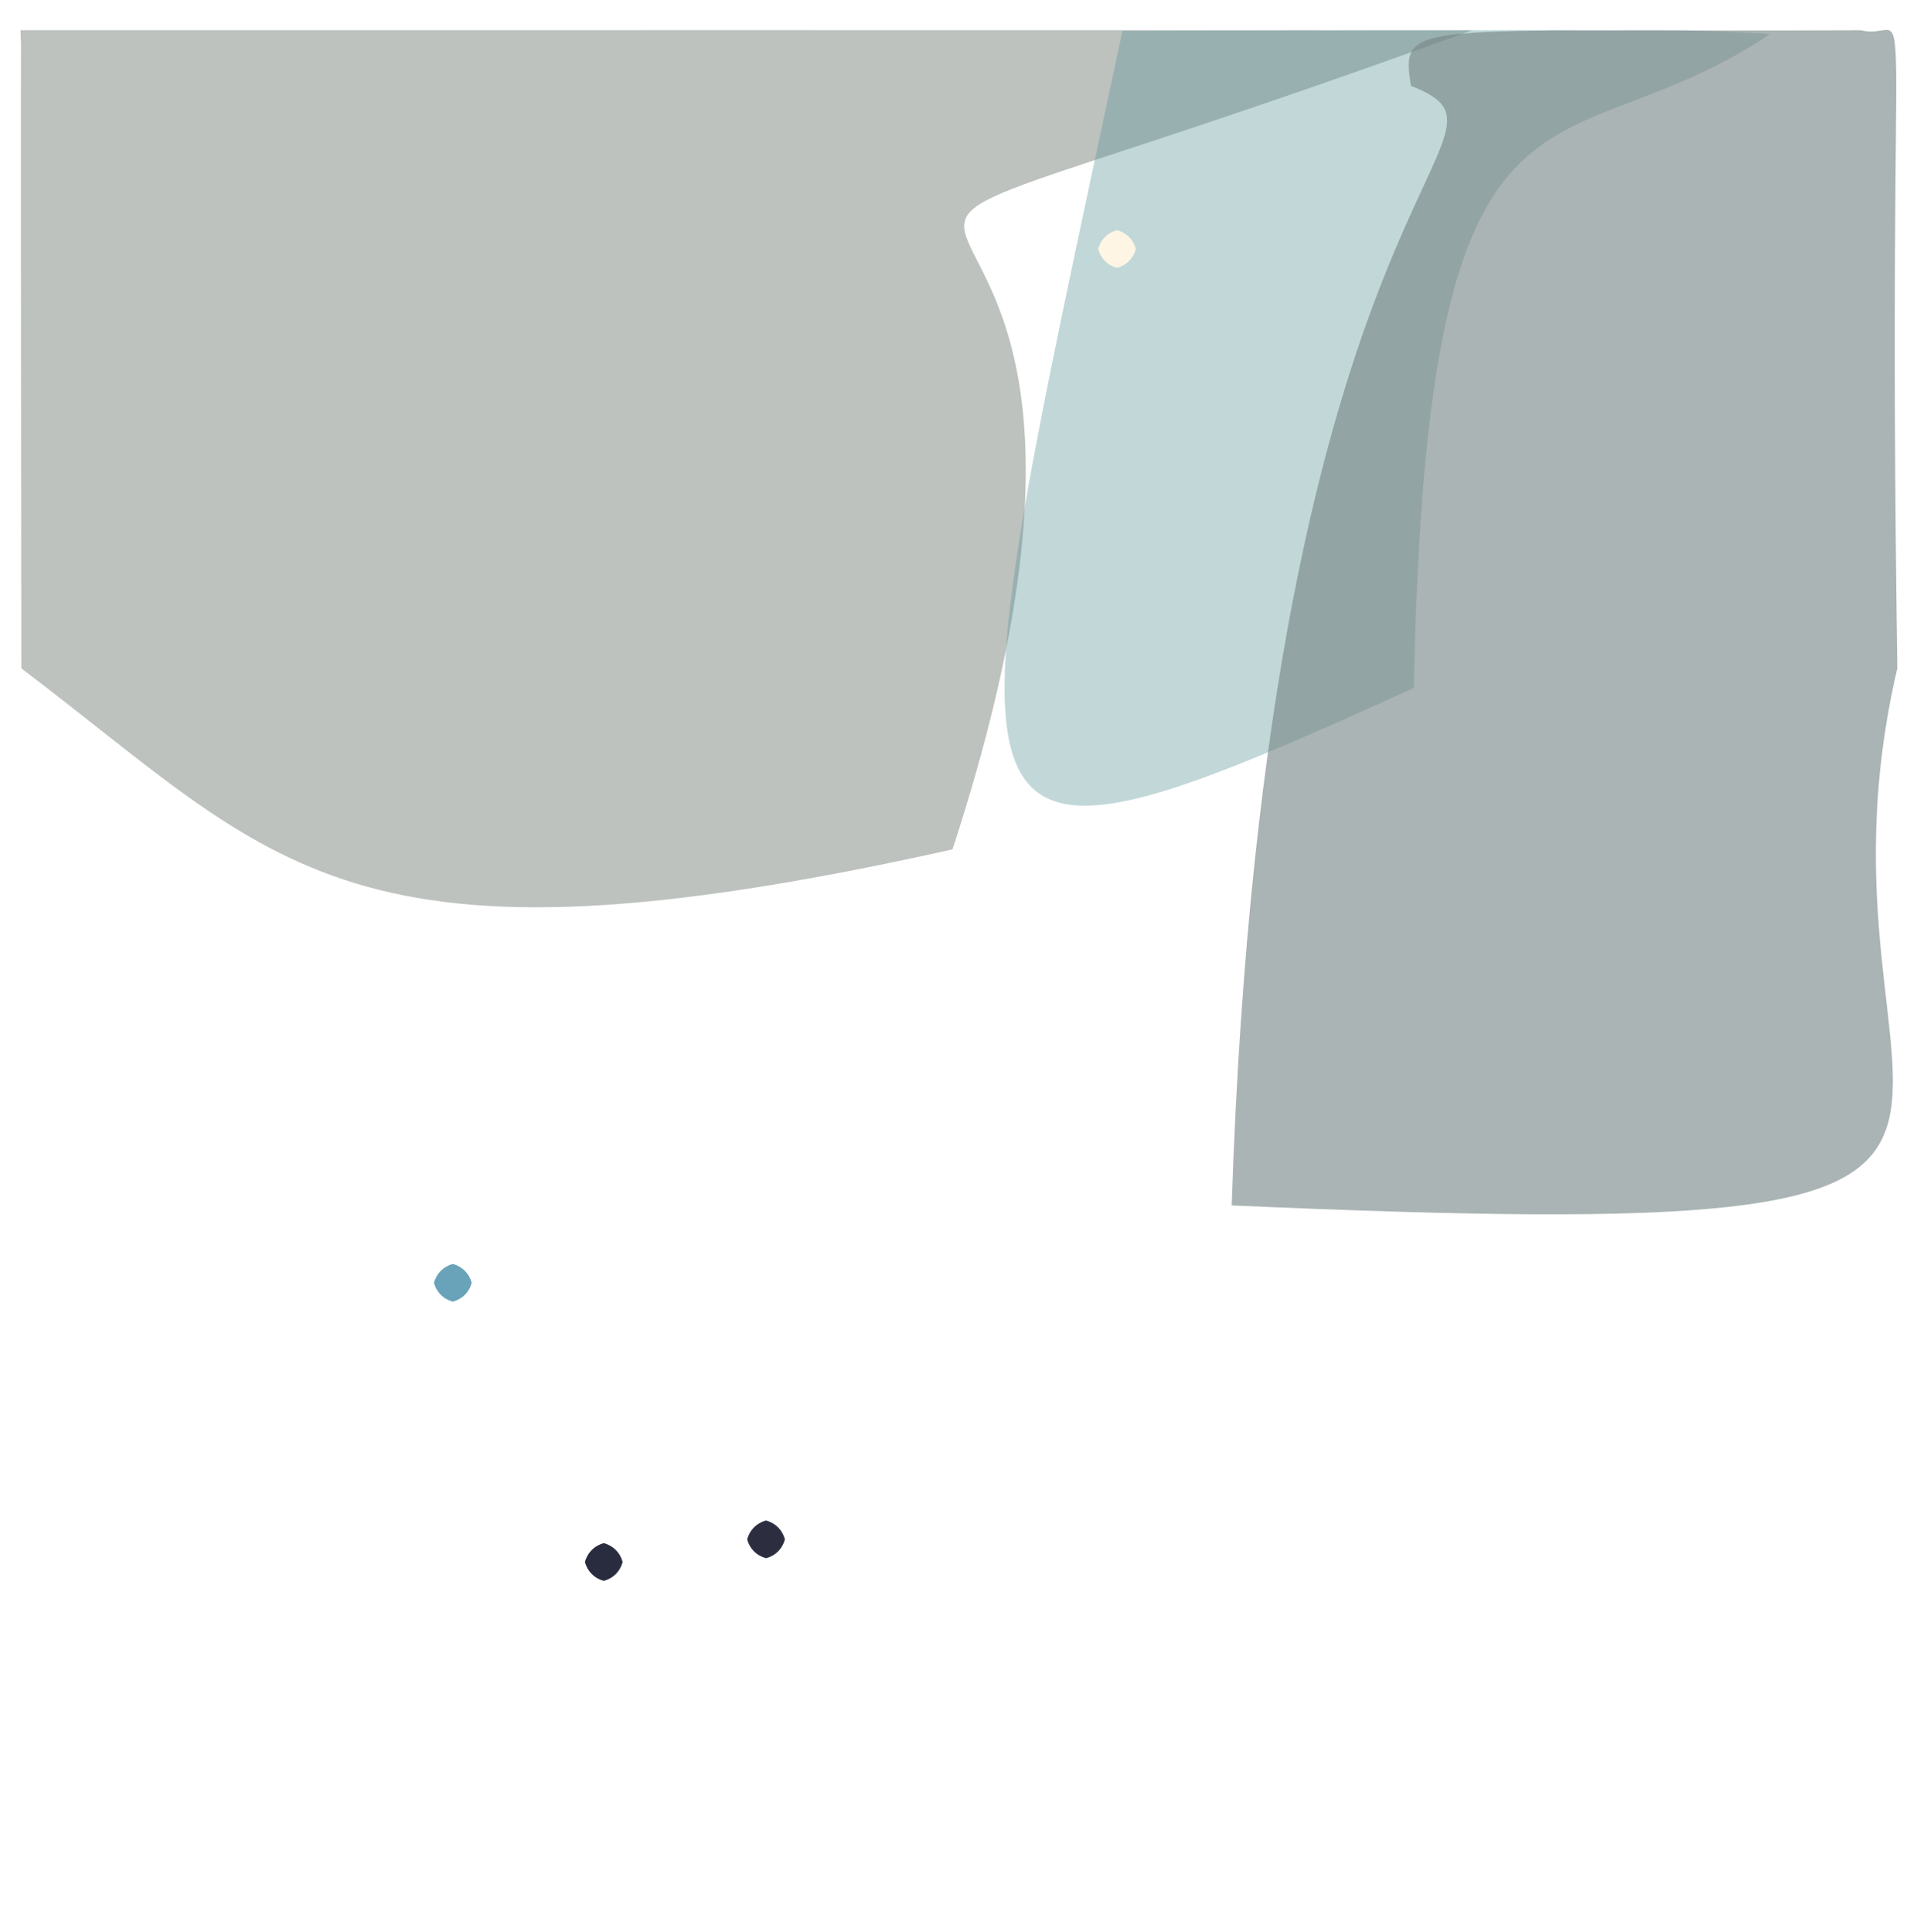 <?xml version="1.0" ?>
<svg xmlns="http://www.w3.org/2000/svg" version="1.1" width="508" height="512">
  <defs/>
  <g>
    <path d="M 390.018 8.039 C 142.475 98.291 327.566 -4.978 252.405 225.128 C 90.988 261.139 74.296 229.128 5.649 177.141 C 5.35 -59.051 5.814 27.51 5.441 8.012 C 166.927 8.025 179.33 7.956 390.018 8.039" stroke-width="0.0" fill="rgb(80, 93, 81)" opacity="0.372" stroke="rgb(251, 116, 200)" stroke-opacity="0.806" stroke-linecap="round" stroke-linejoin="round"/>
    <path d="M 469.09 9.002 C 412.54 47.199 378.141 6.487 374.667 182.354 C 243.878 241.691 249.432 232.857 297.451 8.163 C 359.665 8.007 375.242 8.043 413.54 7.982 C 432.244 8.407 442.114 7.338 469.09 9.002" stroke-width="0.0" fill="rgb(95, 151, 156)" opacity="0.383" stroke="rgb(61, 194, 157)" stroke-opacity="0.413" stroke-linecap="round" stroke-linejoin="round"/>
    <path d="M 502.79 177.123 C 473.093 304.322 582.404 330.811 326.396 319.489 C 335.462 44.292 409.404 36.564 373.889 22.756 C 371.179 4.925 373.321 8.553 493.167 8.02 C 508.055 11.813 499.914 -22.155 502.79 177.123" stroke-width="0.0" fill="rgb(118, 132, 132)" opacity="0.607" stroke="rgb(15, 50, 81)" stroke-opacity="0.752" stroke-linecap="round" stroke-linejoin="round"/>
    <path d="M 165.0 414.0 C 164.33 416.5 162.5 418.33 160.0 419.0 C 157.5 418.33 155.67 416.5 155.0 414.0 C 155.67 411.5 157.5 409.67 160.0 409.0 C 162.5 409.67 164.33 411.5 165.0 414.0" stroke-width="0.0" fill="rgb(41, 43, 62)" opacity="1.0" stroke="rgb(161, 239, 92)" stroke-opacity="0.22" stroke-linecap="round" stroke-linejoin="round"/>
    <path d="M 208.0 408.0 C 207.33 410.5 205.5 412.33 203.0 413.0 C 200.5 412.33 198.67 410.5 198.0 408.0 C 198.67 405.5 200.5 403.67 203.0 403.0 C 205.5 403.67 207.33 405.5 208.0 408.0" stroke-width="0.0" fill="rgb(44, 46, 64)" opacity="1.0" stroke="rgb(163, 129, 175)" stroke-opacity="0.407" stroke-linecap="round" stroke-linejoin="round"/>
    <path d="M 301.0 66.0 C 300.33 68.5 298.5 70.33 296.0 71.0 C 293.5 70.33 291.67 68.5 291.0 66.0 C 291.67 63.5 293.5 61.67 296.0 61.0 C 298.5 61.67 300.33 63.5 301.0 66.0" stroke-width="0.0" fill="rgb(254, 245, 229)" opacity="1.0" stroke="rgb(224, 169, 237)" stroke-opacity="0.208" stroke-linecap="round" stroke-linejoin="round"/>
    <path d="M 125.0 340.0 C 124.33 342.5 122.5 344.33 120.0 345.0 C 117.5 344.33 115.67 342.5 115.0 340.0 C 115.67 337.5 117.5 335.67 120.0 335.0 C 122.5 335.67 124.33 337.5 125.0 340.0" stroke-width="0.0" fill="rgb(105, 163, 186)" opacity="1.0" stroke="rgb(67, 228, 215)" stroke-opacity="0.457" stroke-linecap="round" stroke-linejoin="round"/>
  </g>
</svg>
